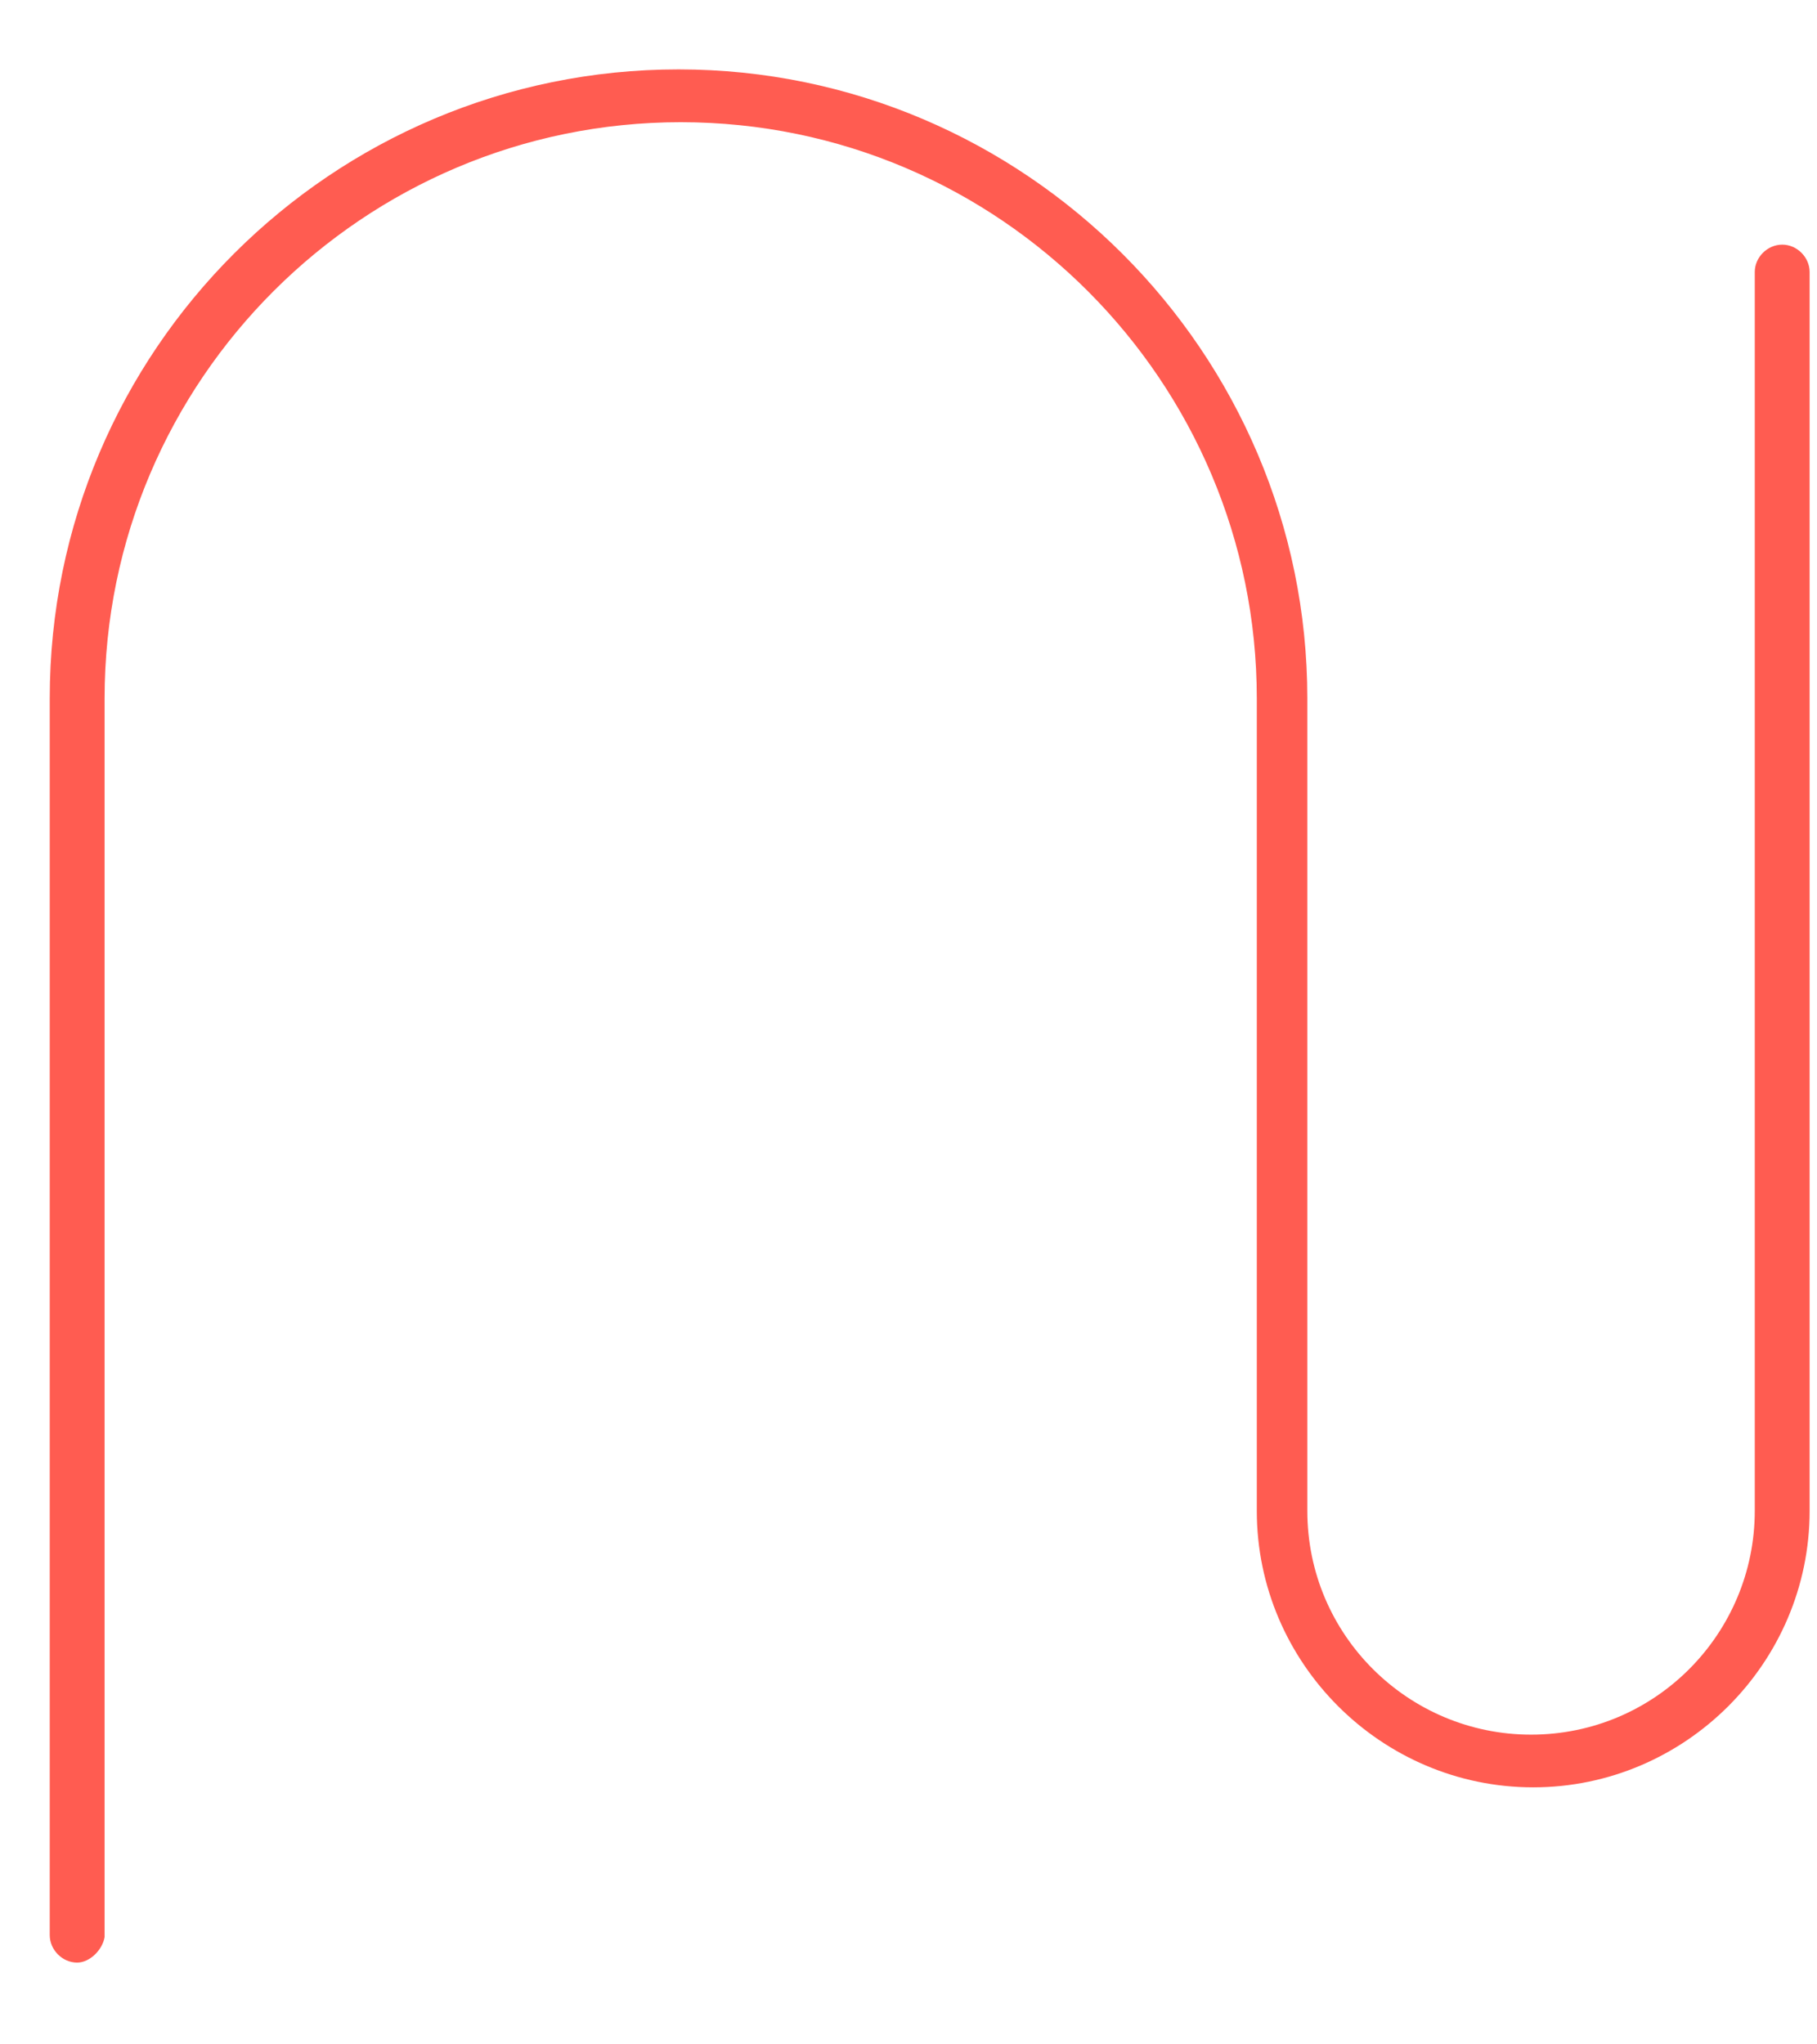 <svg width="16" height="18" viewBox="0 0 16 18" fill="none" xmlns="http://www.w3.org/2000/svg">
<path d="M0.679 17.28C0.549 17.28 0.438 17.168 0.438 17.038V6.149C0.438 3.083 2.927 0.611 5.975 0.611C9.022 0.611 11.512 3.101 11.512 6.149V13.303C11.512 14.399 12.404 15.273 13.482 15.273C14.579 15.273 15.452 14.381 15.452 13.303L15.452 2.395C15.452 2.265 15.563 2.154 15.694 2.154C15.824 2.154 15.935 2.265 15.935 2.395V13.303C15.935 14.641 14.839 15.737 13.501 15.737C12.163 15.737 11.067 14.641 11.067 13.303L11.067 6.149C11.067 3.361 8.8 1.076 5.994 1.076C3.206 1.076 0.921 3.343 0.921 6.149V17.056C0.902 17.168 0.791 17.28 0.679 17.28V17.28Z" fill="#FF5C51"/>
</svg>
